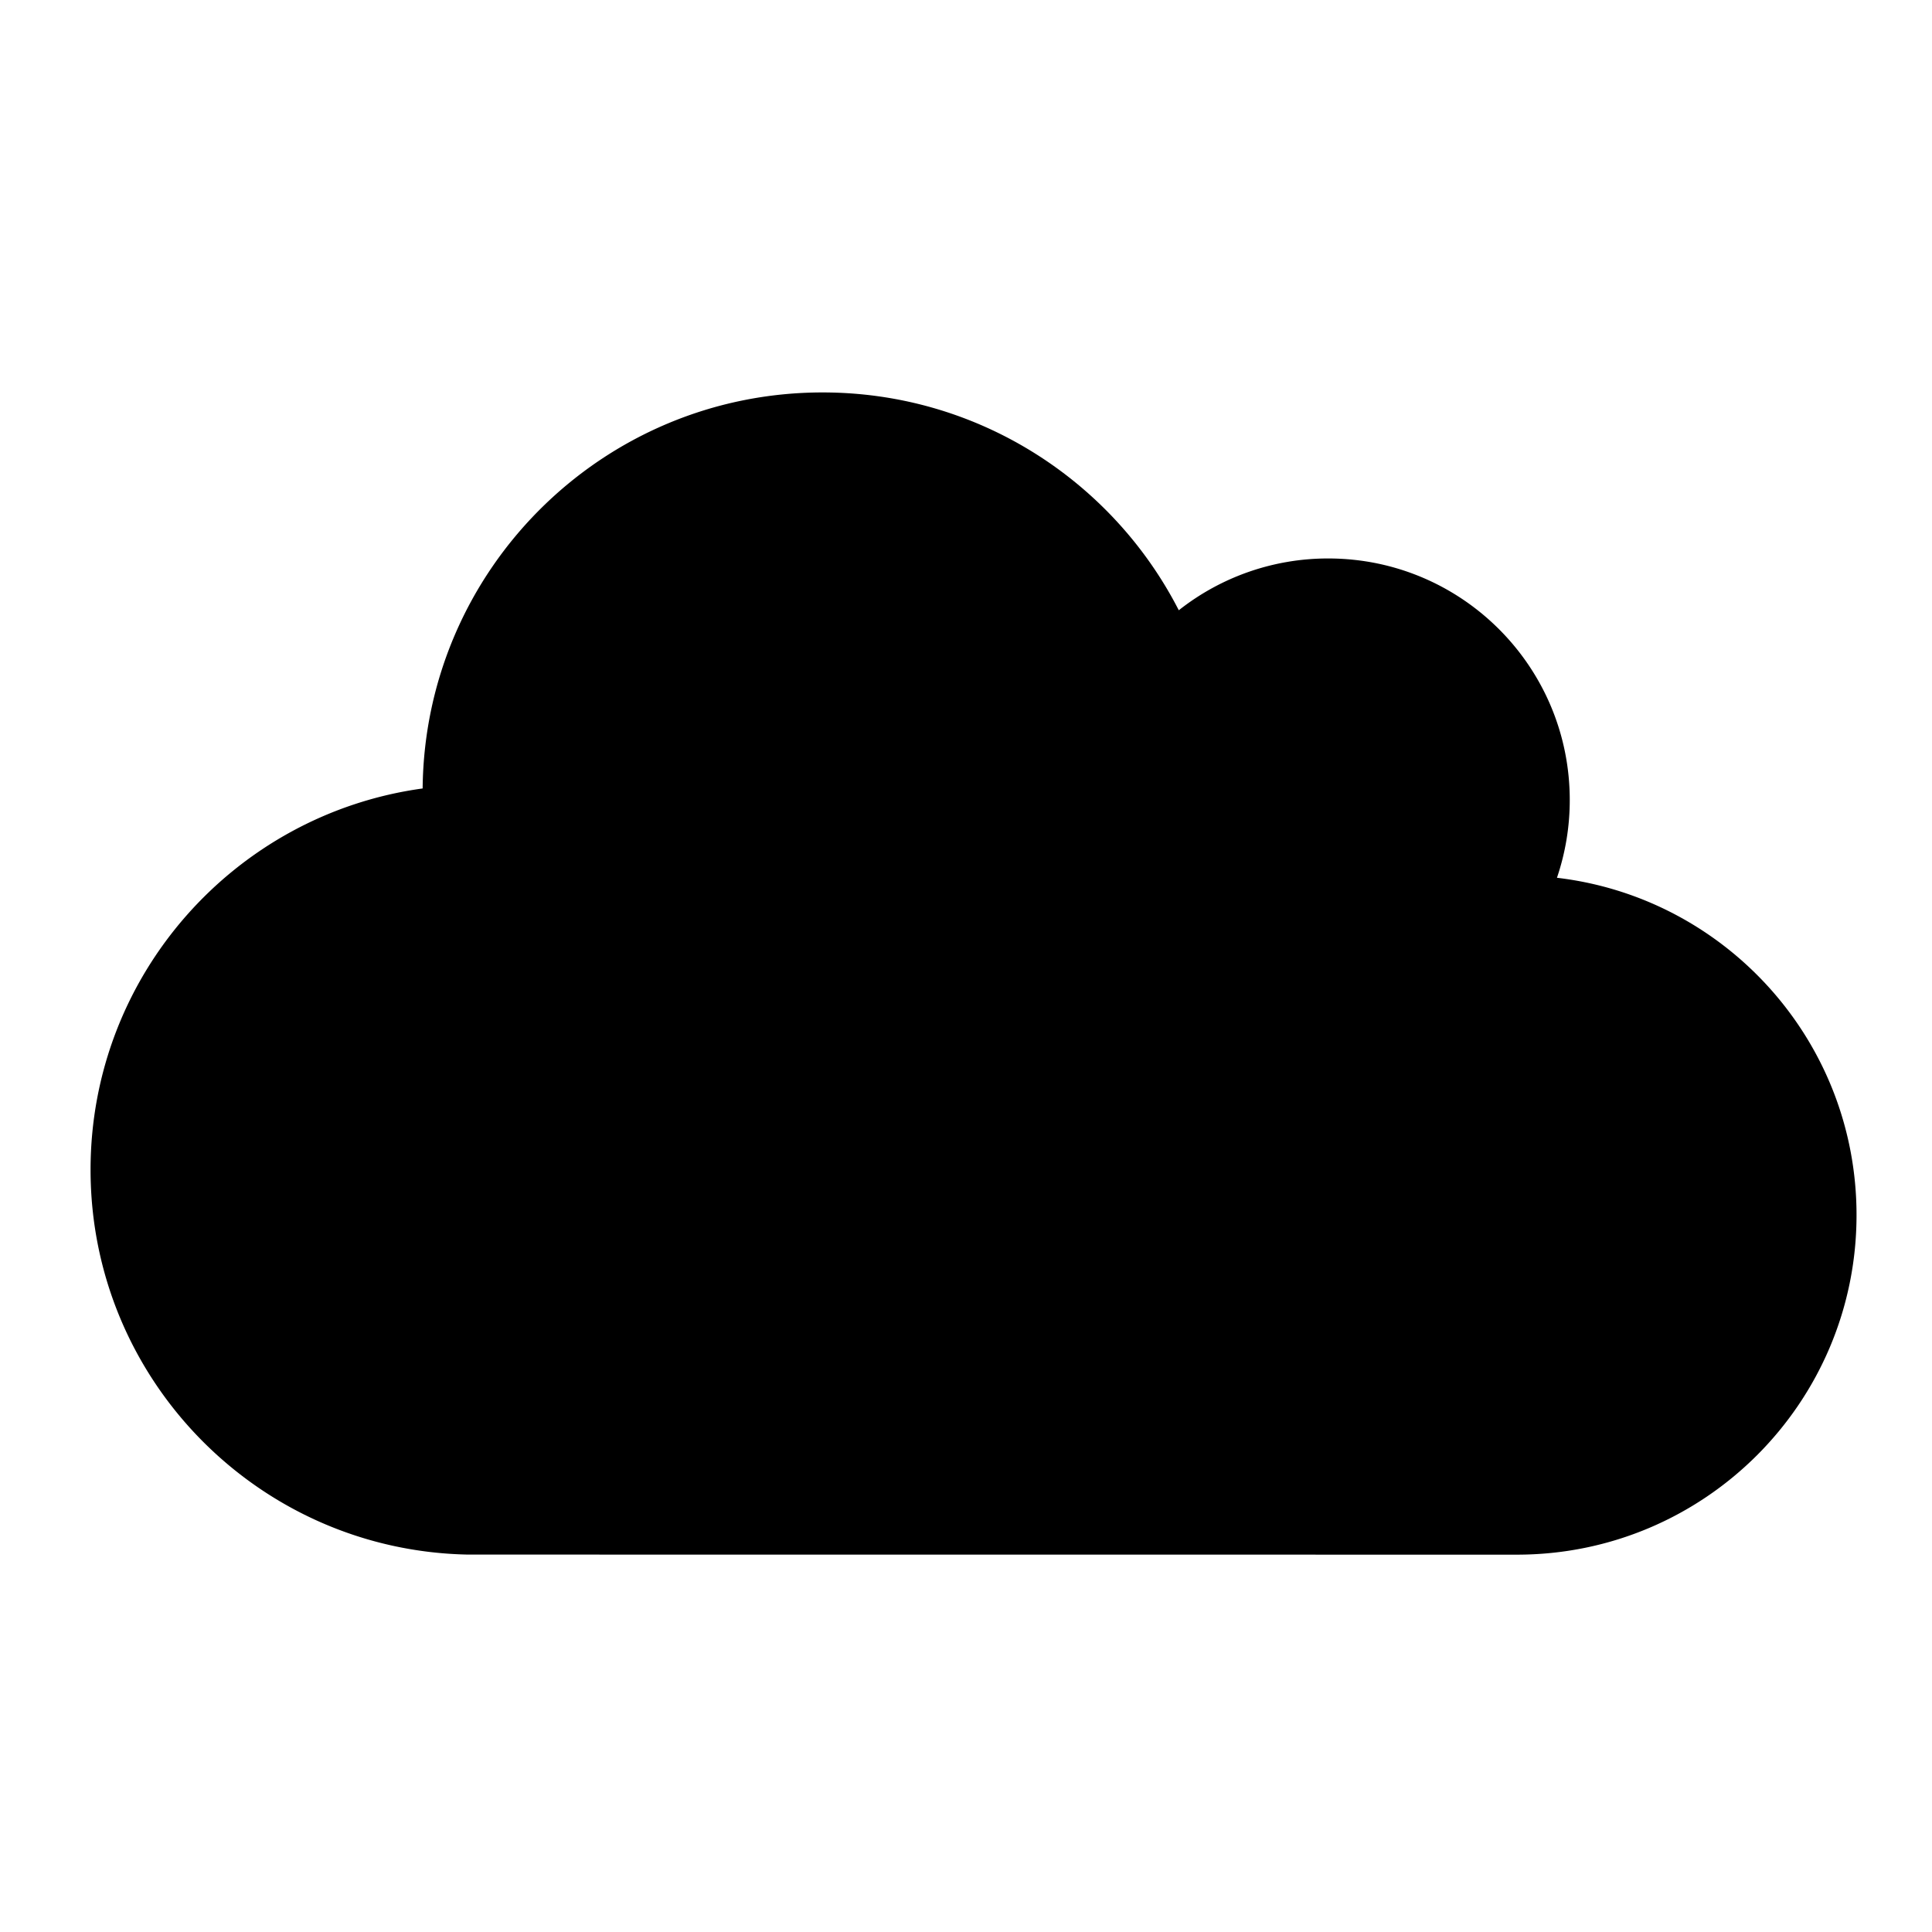 <svg width="128" height="128" xmlns="http://www.w3.org/2000/svg"><path d="M31 102.995C17.148 102.73 6 91.416 6 77.5c0-12.896 9.573-23.557 22.001-25.262C28.141 37.723 39.951 26 54.5 26c10.289 0 19.208 5.863 23.598 14.431A15.932 15.932 0 0 1 88 37c8.837 0 16 7.163 16 16a15.98 15.98 0 0 1-.848 5.155C114.328 59.467 123 68.97 123 80.5c0 12.426-10.074 22.5-22.5 22.5l-69.5-.005z" fill="#000" fill-rule="evenodd"/></svg>